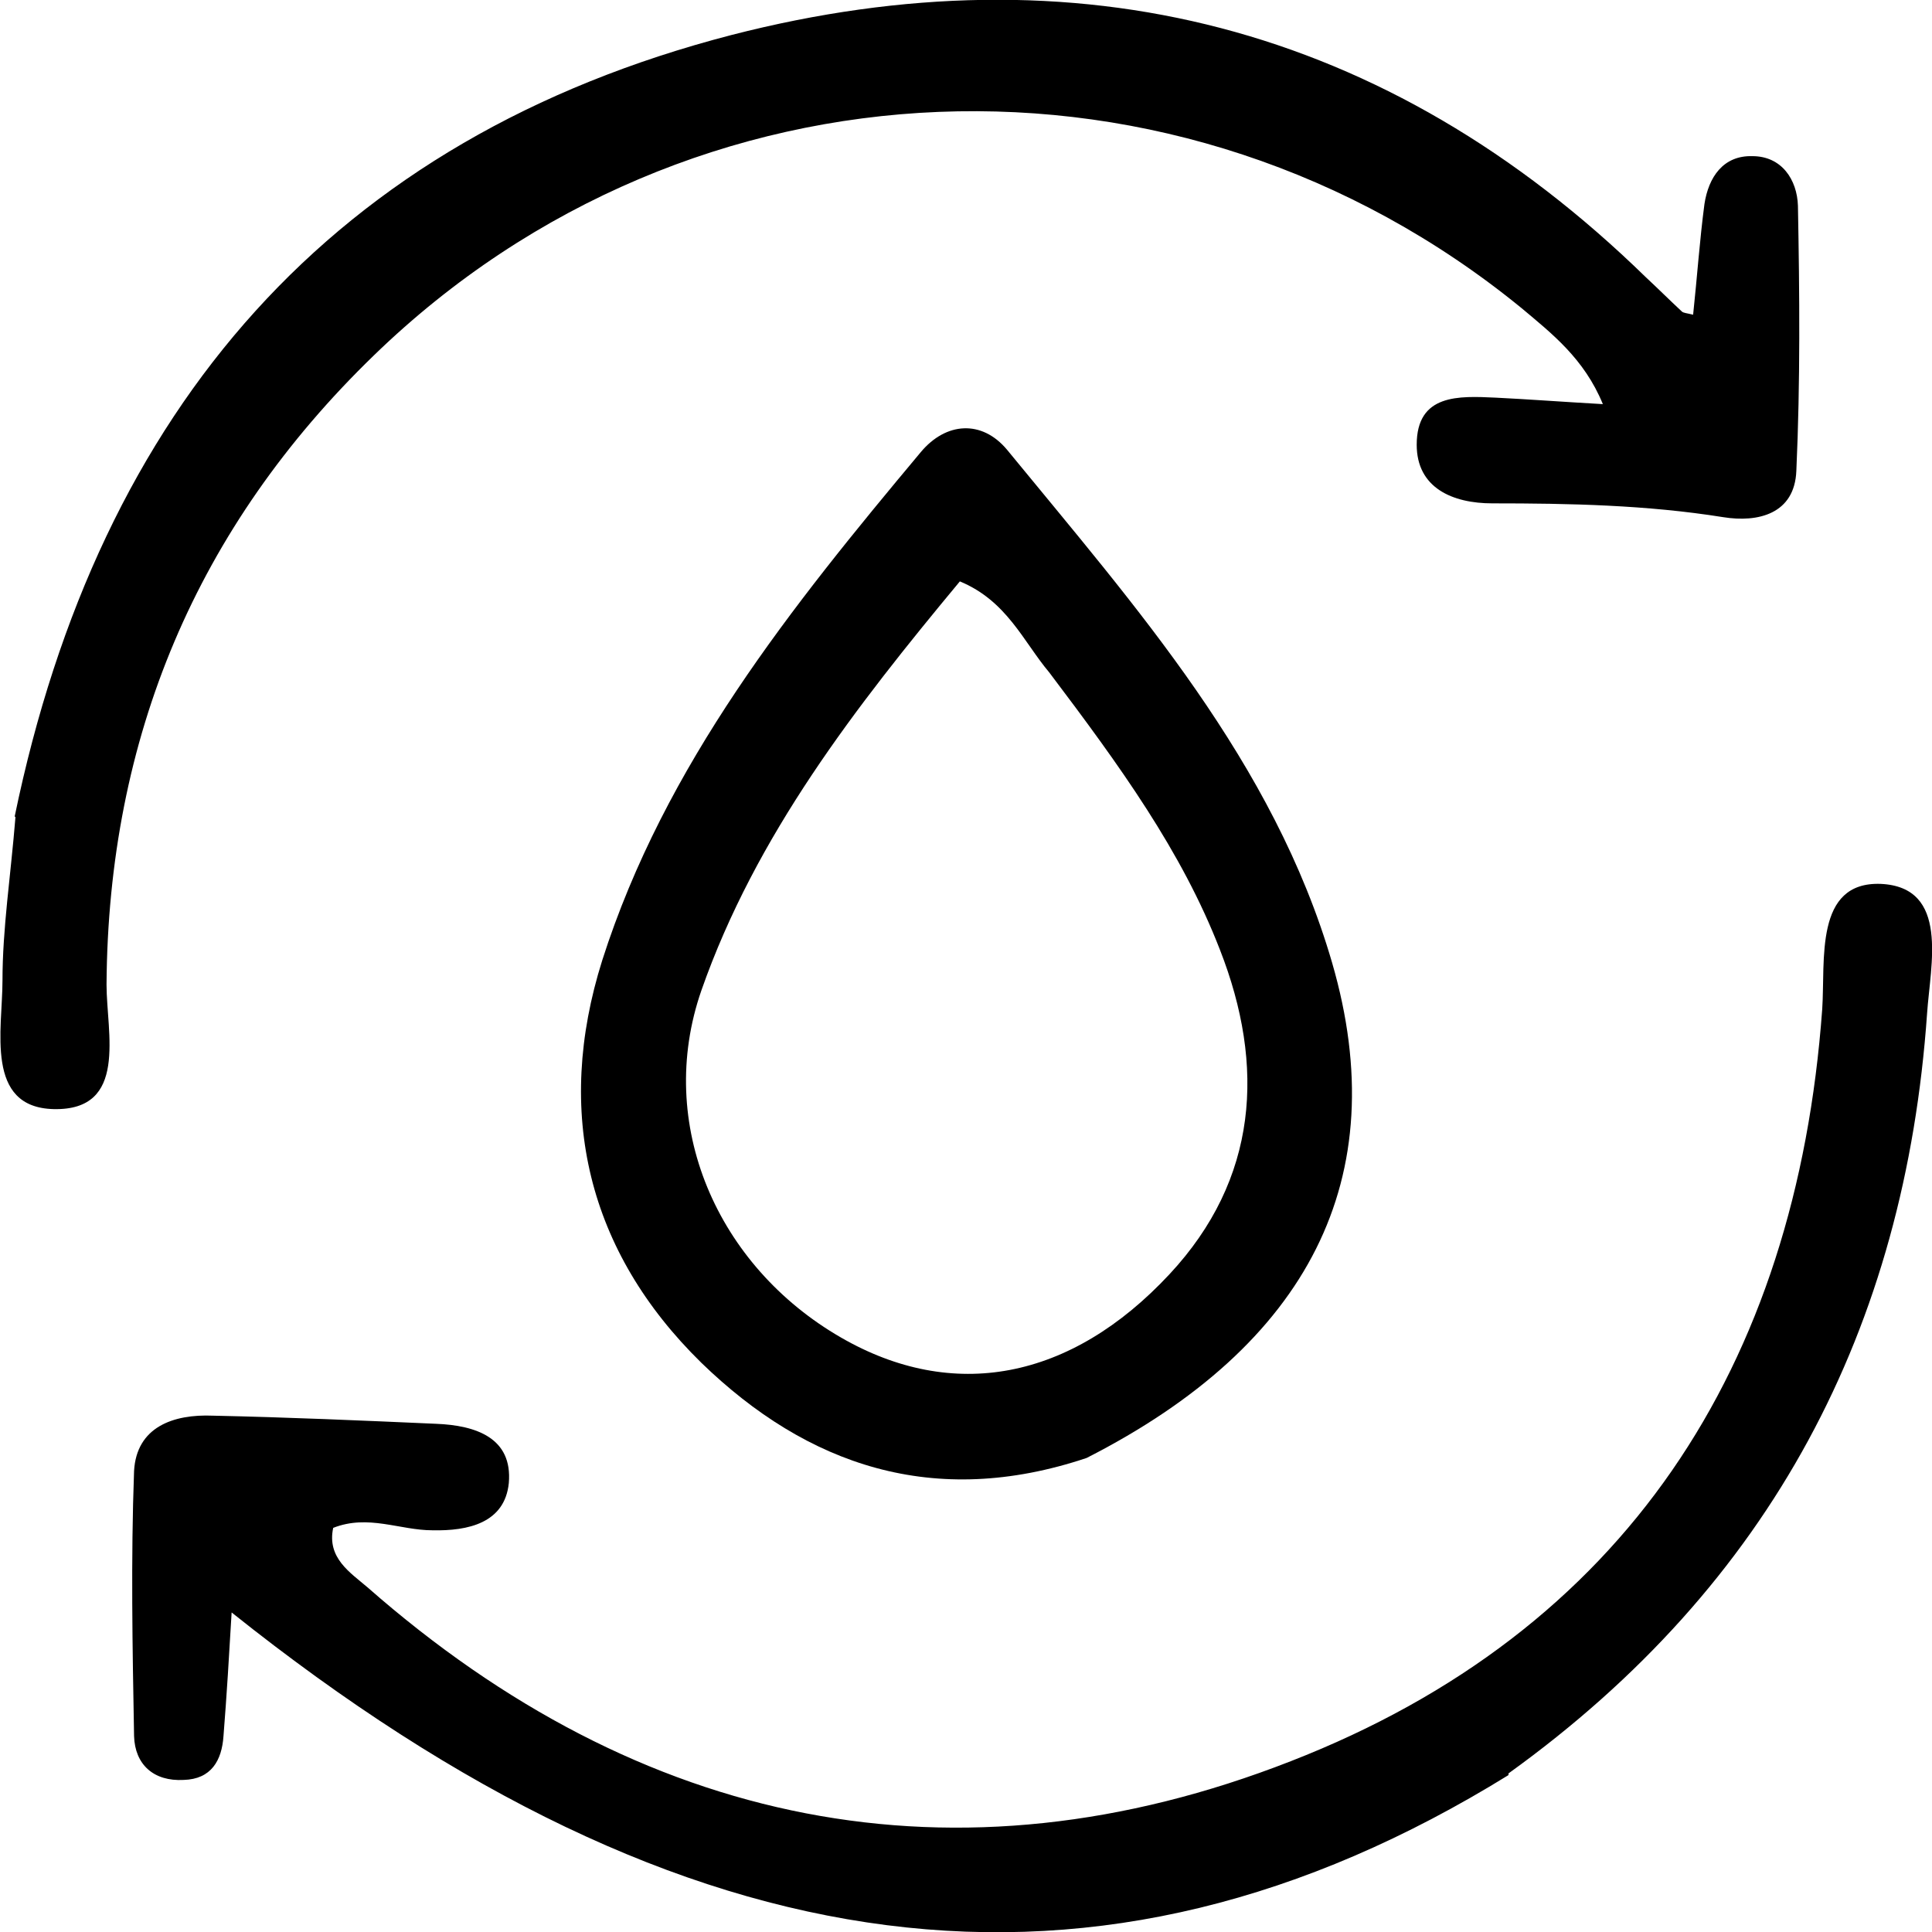 <svg width="28" height="28" viewBox="0 0 28 28" fill="none" xmlns="http://www.w3.org/2000/svg">
<g clip-path="url(#clip0_705_299)">
<path d="M0.213 11.832C1.438 5.904 4.83 2.003 10.602 0.507C15.597 -0.778 20.097 0.354 23.854 4.019C24.031 4.184 24.196 4.348 24.373 4.513C24.396 4.537 24.443 4.537 24.538 4.561C24.596 4.019 24.632 3.488 24.702 2.958C24.761 2.569 24.973 2.251 25.397 2.263C25.822 2.263 26.045 2.604 26.057 2.982C26.081 4.266 26.092 5.539 26.034 6.823C26.01 7.448 25.48 7.577 24.973 7.495C23.866 7.318 22.747 7.295 21.628 7.295C21.051 7.295 20.532 7.071 20.532 6.446C20.532 5.704 21.145 5.739 21.675 5.763C22.146 5.786 22.617 5.822 23.23 5.857C22.959 5.197 22.488 4.832 22.052 4.466C17.105 0.424 10.013 0.695 5.419 5.15C2.851 7.636 1.567 10.689 1.544 14.271C1.544 14.966 1.862 16.098 0.778 16.074C-0.223 16.05 0.036 14.919 0.036 14.212C0.036 13.458 0.154 12.704 0.224 11.843L0.213 11.832Z" fill="black"/>
<path d="M21.862 25.726C15.914 29.402 9.953 28.636 3.357 23.369C3.321 23.982 3.286 24.571 3.239 25.16C3.215 25.514 3.062 25.785 2.662 25.796C2.226 25.82 1.955 25.572 1.943 25.16C1.92 23.875 1.896 22.603 1.943 21.318C1.979 20.682 2.509 20.493 3.086 20.517C4.17 20.54 5.241 20.587 6.325 20.635C6.891 20.658 7.432 20.835 7.374 21.495C7.315 22.072 6.785 22.19 6.266 22.178C5.795 22.178 5.336 21.943 4.829 22.143C4.735 22.579 5.077 22.791 5.324 23.003C9.282 26.48 13.852 27.423 18.706 25.525C23.547 23.64 26.032 19.81 26.409 14.625C26.456 13.918 26.292 12.774 27.258 12.81C28.259 12.857 27.976 13.988 27.929 14.684C27.611 19.244 25.679 22.956 21.862 25.702V25.726Z" fill="black"/>
<path d="M15.748 21.13C13.534 21.872 11.696 21.236 10.165 19.751C8.516 18.136 8.033 16.121 8.728 13.918C9.635 11.078 11.472 8.791 13.345 6.552C13.71 6.116 14.229 6.081 14.594 6.517C16.467 8.803 18.458 11.042 19.306 13.953C20.213 17.076 18.964 19.492 15.748 21.13ZM15.207 9.746C14.83 9.298 14.594 8.709 13.911 8.426C12.403 10.241 10.954 12.103 10.165 14.354C9.493 16.286 10.389 18.349 12.191 19.386C13.805 20.317 15.513 20.01 16.95 18.466C18.234 17.088 18.34 15.45 17.68 13.764C17.127 12.338 16.231 11.101 15.207 9.746Z" fill="black"/>
</g>
<defs>
<clipPath id="clip0_705_299">
<rect width="28" height="28" fill="white"/>
</clipPath>
</defs>
</svg>
